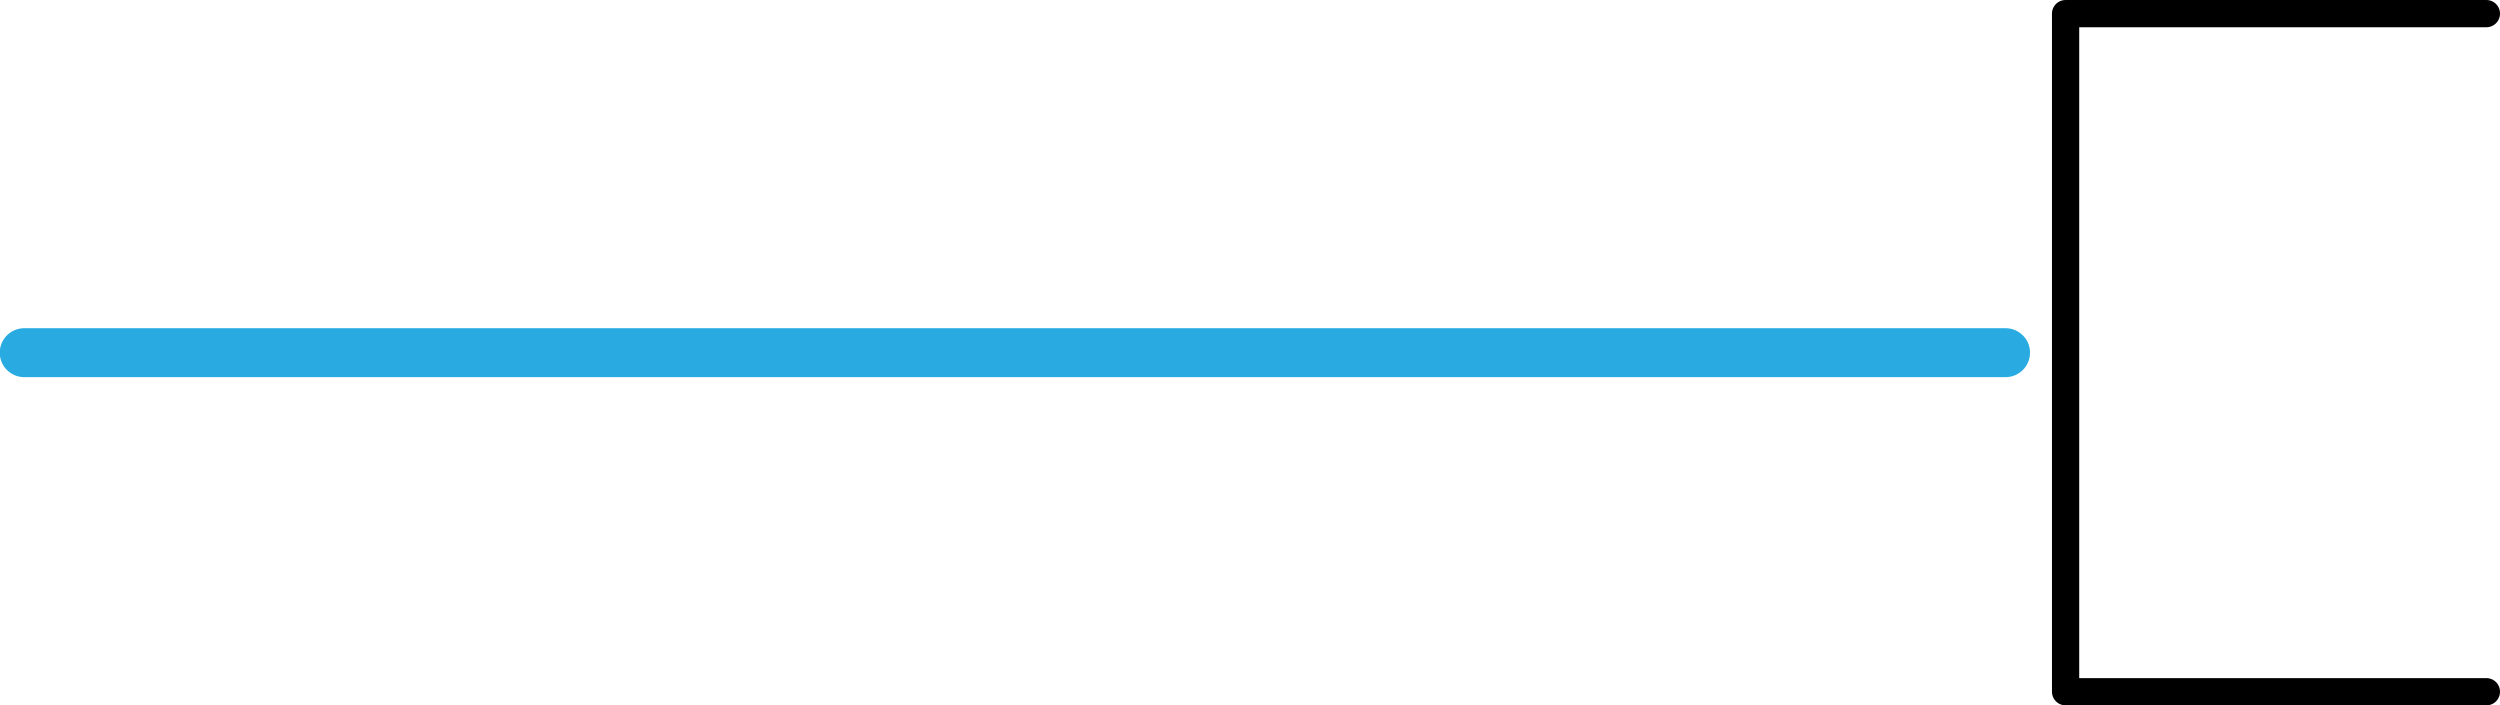 <?xml version="1.0" encoding="UTF-8"?>
<svg id="Layer_2" xmlns="http://www.w3.org/2000/svg" viewBox="0 0 49.55 13.98">
  <defs>
    <style>
      .cls-1 {
        stroke: #000;
        stroke-linejoin: round;
        stroke-width: .54px;
      }

      .cls-1, .cls-2 {
        fill: none;
        stroke-linecap: round;
      }

      .cls-2 {
        stroke: #29abe2;
        stroke-miterlimit: 10;
        stroke-width: .97px;
      }
    </style>
  </defs>
  <g id="Layer_1-2" data-name="Layer_1">
    <g>
      <line class="cls-2" x1=".48" y1="6.99" x2="39.75" y2="6.99"/>
      <polyline class="cls-1" points="49.28 13.71 40.94 13.71 40.94 .27 49.28 .27"/>
    </g>
  </g>
</svg>